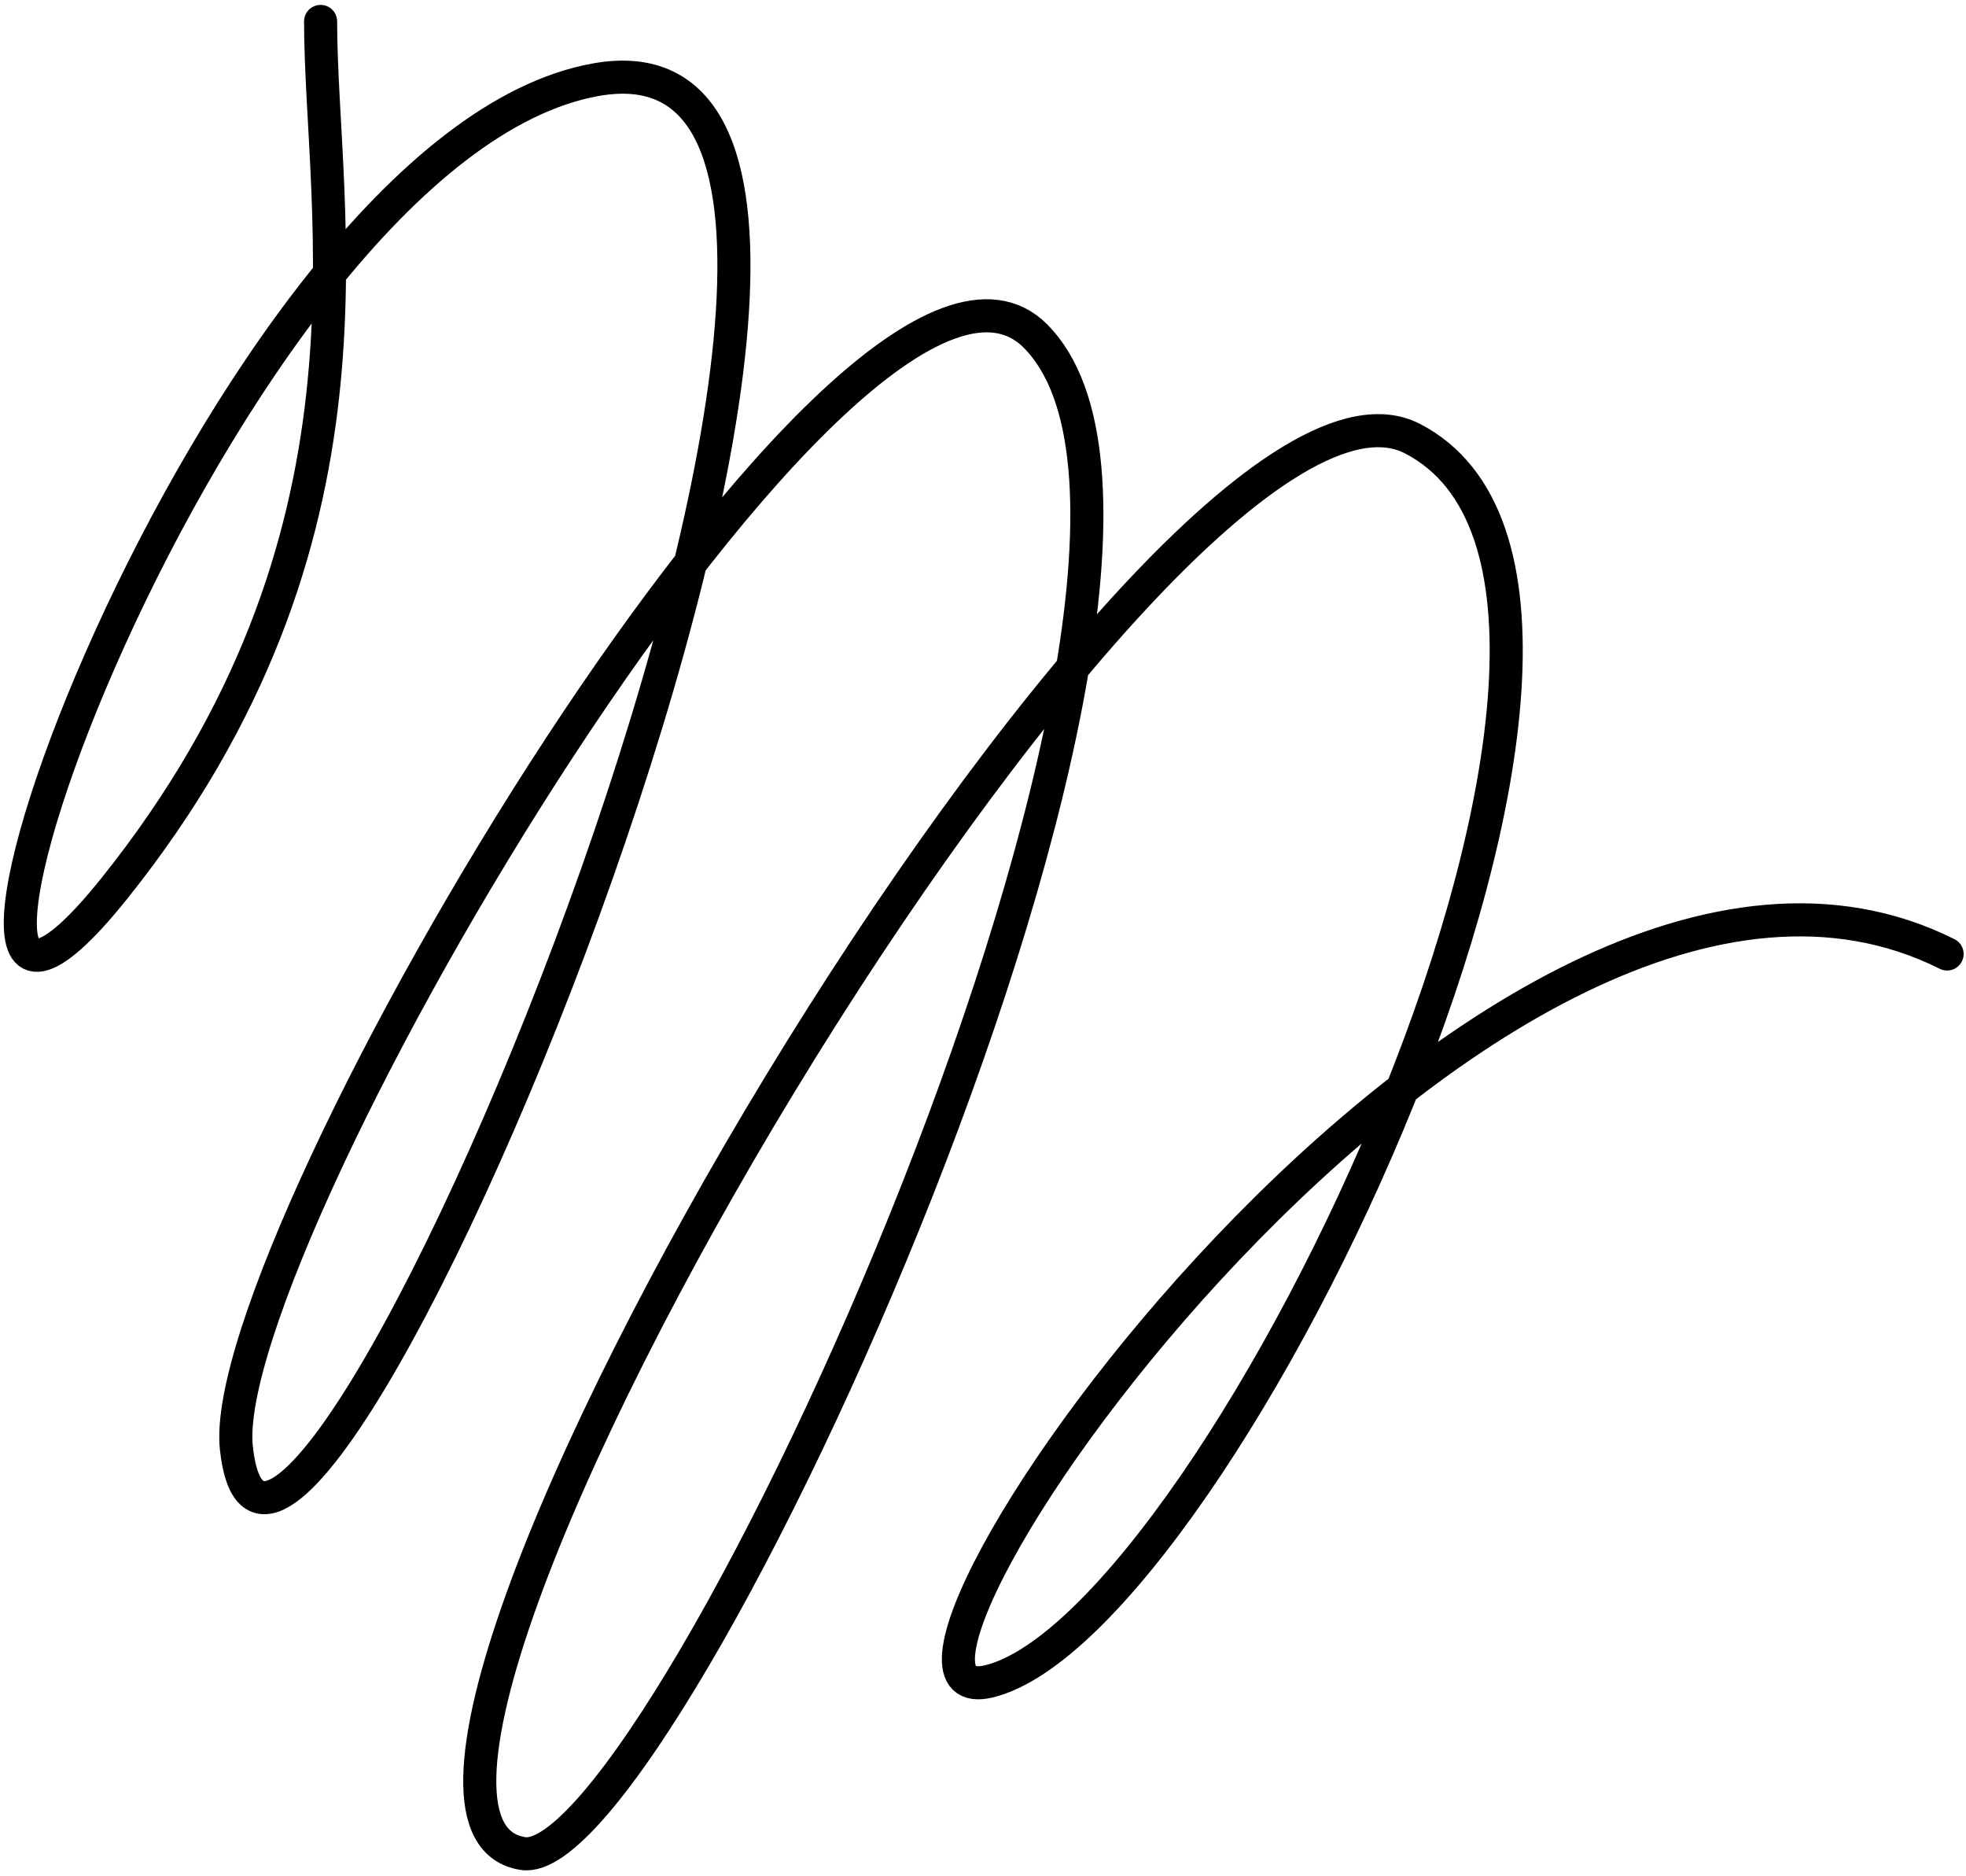 <svg width="326" height="311" viewBox="0 0 326 311" fill="none" xmlns="http://www.w3.org/2000/svg">
<path d="M53.162 3.554C53.162 35.437 65.492 89.199 18.932 147.316C-26.546 204.083 36.019 24.329 98.855 13.203C172.305 0.198 45.721 301.331 39.194 240.047C35.543 205.761 141.787 25.8 171.672 55.685C209.689 93.702 110 310.854 86.723 307.282C45.658 300.982 192.528 51.198 234.202 72.711C283.895 98.364 201.987 269.554 163.98 278.736C133.574 286.082 246.978 120.179 322.865 158.149" stroke="black" stroke-width="5.485" stroke-linecap="round"/>
</svg>
